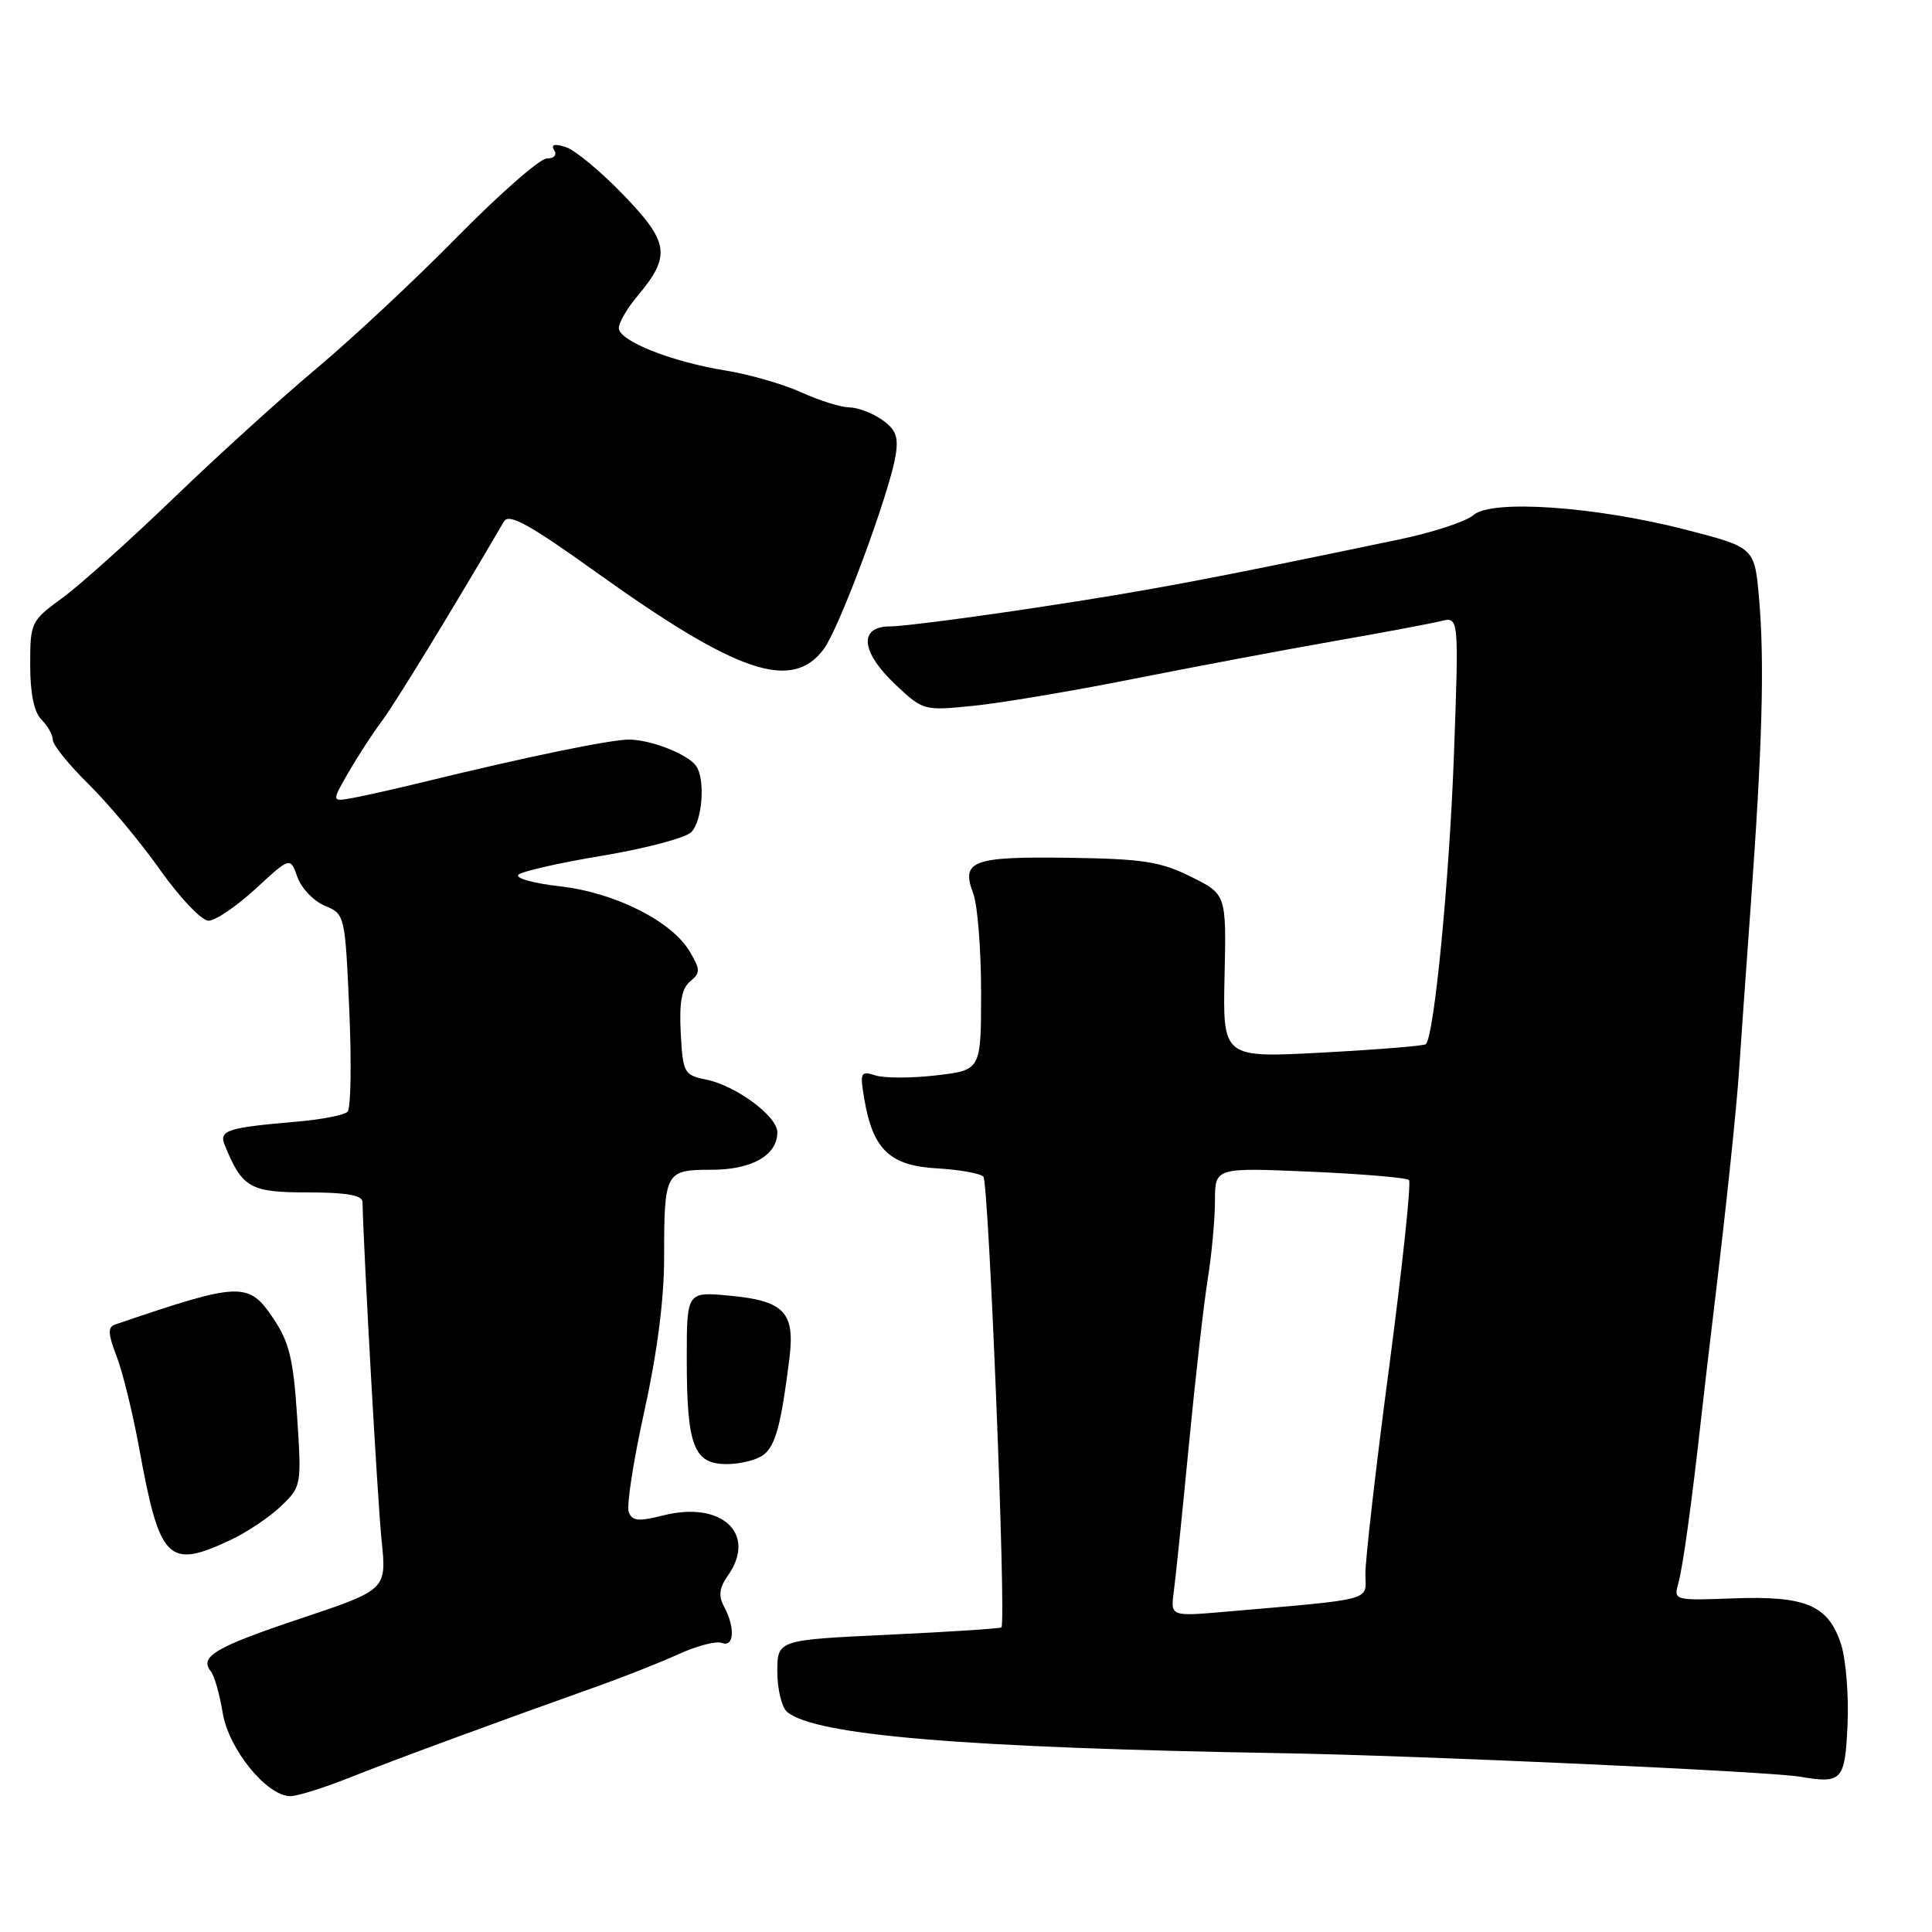 <?xml version="1.0" encoding="UTF-8" standalone="no"?>
<!DOCTYPE svg PUBLIC "-//W3C//DTD SVG 1.1//EN" "http://www.w3.org/Graphics/SVG/1.1/DTD/svg11.dtd" >
<svg xmlns="http://www.w3.org/2000/svg" xmlns:xlink="http://www.w3.org/1999/xlink" version="1.1" viewBox="0 0 256 256">
 <g >
 <path fill="currentColor"
d=" M 46.33 235.54 C 52.29 233.17 65.54 228.29 79.00 223.50 C 82.58 222.23 87.48 220.29 89.90 219.19 C 92.33 218.08 94.92 217.41 95.65 217.70 C 97.27 218.32 97.44 215.69 95.96 212.92 C 95.17 211.45 95.30 210.41 96.46 208.76 C 100.34 203.21 95.63 198.84 87.88 200.80 C 84.61 201.63 83.76 201.55 83.31 200.35 C 83.00 199.55 83.93 193.55 85.37 187.03 C 87.07 179.35 88.00 172.18 88.00 166.67 C 88.00 155.27 88.14 155.00 94.28 155.00 C 99.64 155.00 103.00 153.08 103.00 150.03 C 103.00 147.90 97.53 143.86 93.57 143.05 C 90.63 142.45 90.49 142.18 90.20 136.87 C 89.99 132.82 90.33 130.97 91.44 130.05 C 92.82 128.90 92.82 128.50 91.39 126.08 C 89.01 122.05 81.46 118.26 74.18 117.44 C 70.71 117.05 68.24 116.36 68.69 115.91 C 69.14 115.46 74.16 114.32 79.85 113.38 C 85.54 112.43 90.83 111.03 91.60 110.26 C 93.08 108.78 93.48 103.21 92.23 101.48 C 91.11 99.92 86.21 98.00 83.33 98.00 C 80.85 98.00 69.66 100.31 56.00 103.65 C 52.42 104.52 48.25 105.46 46.71 105.74 C 43.93 106.24 43.93 106.24 46.16 102.37 C 47.39 100.24 49.41 97.13 50.66 95.46 C 52.45 93.04 59.85 80.95 66.78 69.09 C 67.43 67.98 70.13 69.47 79.05 75.86 C 97.76 89.25 104.95 91.67 109.17 85.98 C 111.22 83.22 117.85 65.37 118.67 60.37 C 119.08 57.89 118.71 56.91 116.87 55.62 C 115.60 54.73 113.64 53.99 112.53 53.98 C 111.41 53.97 108.55 53.07 106.16 51.98 C 103.77 50.90 99.27 49.60 96.16 49.10 C 88.96 47.94 82.00 45.17 82.00 43.47 C 82.00 42.75 83.10 40.85 84.44 39.26 C 88.93 33.92 88.69 32.14 82.63 25.85 C 79.64 22.74 76.19 19.88 74.97 19.49 C 73.46 19.01 72.97 19.14 73.43 19.89 C 73.83 20.53 73.42 21.00 72.46 21.00 C 71.55 21.00 66.24 25.65 60.65 31.33 C 55.07 37.01 46.67 44.86 42.00 48.77 C 37.33 52.68 28.78 60.44 23.00 66.01 C 17.22 71.58 10.59 77.53 8.25 79.24 C 4.10 82.27 4.00 82.48 4.00 88.10 C 4.00 91.88 4.51 94.37 5.50 95.36 C 6.33 96.18 7.00 97.40 7.00 98.05 C 7.00 98.71 9.14 101.35 11.75 103.92 C 14.36 106.49 18.64 111.61 21.24 115.30 C 23.85 118.98 26.73 122.00 27.63 122.00 C 28.54 122.00 31.34 120.09 33.87 117.77 C 38.46 113.53 38.46 113.53 39.41 116.22 C 39.93 117.69 41.56 119.40 43.03 120.01 C 45.70 121.12 45.72 121.21 46.28 133.81 C 46.59 140.79 46.49 146.86 46.06 147.31 C 45.63 147.75 42.63 148.34 39.39 148.62 C 30.05 149.42 28.97 149.77 29.79 151.76 C 32.10 157.41 33.14 158.00 40.74 158.00 C 45.86 158.00 48.01 158.37 48.03 159.25 C 48.24 167.08 50.04 199.03 50.56 204.07 C 51.24 210.64 51.24 210.64 39.87 214.45 C 28.53 218.24 26.37 219.51 27.94 221.47 C 28.40 222.03 29.11 224.51 29.51 226.98 C 30.31 231.79 35.36 238.00 38.48 238.00 C 39.40 238.00 42.94 236.89 46.33 235.54 Z  M 244.81 228.50 C 244.99 224.65 244.59 219.86 243.94 217.85 C 242.26 212.70 239.30 211.44 229.72 211.79 C 221.83 212.09 221.75 212.06 222.39 209.79 C 222.99 207.64 224.19 198.98 225.46 187.50 C 225.76 184.75 226.48 178.68 227.04 174.00 C 228.75 159.82 230.12 146.77 230.46 141.50 C 230.64 138.75 231.32 129.07 231.98 120.00 C 233.52 98.76 233.82 87.82 233.09 79.36 C 232.50 72.55 232.50 72.55 223.50 70.22 C 211.44 67.10 197.63 66.14 195.24 68.25 C 194.28 69.09 189.90 70.54 185.50 71.46 C 159.59 76.87 152.38 78.23 137.45 80.49 C 128.36 81.87 119.60 83.00 117.97 83.00 C 113.73 83.00 114.04 86.36 118.67 90.73 C 122.31 94.15 122.43 94.19 128.92 93.53 C 132.54 93.17 142.03 91.58 150.00 89.99 C 157.97 88.41 169.90 86.16 176.50 85.00 C 183.10 83.85 189.59 82.63 190.91 82.30 C 193.32 81.70 193.32 81.70 192.65 100.10 C 192.04 116.70 190.03 137.36 188.93 138.36 C 188.69 138.58 182.54 139.08 175.26 139.47 C 162.02 140.18 162.02 140.18 162.26 129.34 C 162.50 118.50 162.50 118.50 157.79 116.16 C 153.76 114.16 151.42 113.80 141.59 113.66 C 128.83 113.48 127.31 114.05 128.96 118.40 C 129.53 119.90 130.00 125.78 130.00 131.47 C 130.00 141.80 130.00 141.80 124.07 142.49 C 120.81 142.87 117.18 142.88 116.01 142.50 C 114.02 141.87 113.92 142.08 114.53 145.66 C 115.66 152.30 117.91 154.46 124.10 154.81 C 127.07 154.98 129.86 155.47 130.30 155.91 C 131.02 156.62 133.36 214.98 132.69 215.64 C 132.54 215.79 125.80 216.23 117.71 216.61 C 103.00 217.30 103.00 217.30 103.00 221.53 C 103.00 223.85 103.59 226.25 104.31 226.85 C 108.06 229.95 127.72 231.59 170.00 232.31 C 187.96 232.62 234.46 234.73 238.50 235.42 C 244.09 236.38 244.48 235.95 244.81 228.50 Z  M 30.50 204.08 C 32.70 203.05 35.73 201.02 37.24 199.57 C 39.94 196.98 39.97 196.81 39.37 187.72 C 38.88 180.14 38.32 177.83 36.25 174.75 C 32.92 169.79 31.92 169.83 15.25 175.51 C 14.26 175.85 14.31 176.75 15.45 179.72 C 16.26 181.80 17.61 187.32 18.46 192.00 C 21.16 206.81 22.28 207.94 30.50 204.08 Z  M 101.20 192.75 C 102.77 191.51 103.51 188.75 104.60 180.00 C 105.36 173.90 103.92 172.37 96.75 171.69 C 91.00 171.14 91.00 171.14 91.00 180.01 C 91.00 191.58 91.91 194.00 96.28 194.00 C 98.12 194.00 100.33 193.44 101.20 192.75 Z  M 155.54 210.85 C 155.79 209.01 156.68 200.30 157.53 191.50 C 158.38 182.70 159.50 172.80 160.03 169.50 C 160.56 166.20 160.99 161.52 160.99 159.10 C 161.00 154.71 161.00 154.71 173.56 155.25 C 180.47 155.55 186.38 156.05 186.70 156.36 C 187.01 156.68 185.82 167.86 184.06 181.22 C 182.29 194.57 180.88 206.92 180.92 208.65 C 180.99 212.17 182.24 211.84 162.30 213.57 C 155.09 214.19 155.09 214.19 155.54 210.85 Z "/>
</g>
</svg>